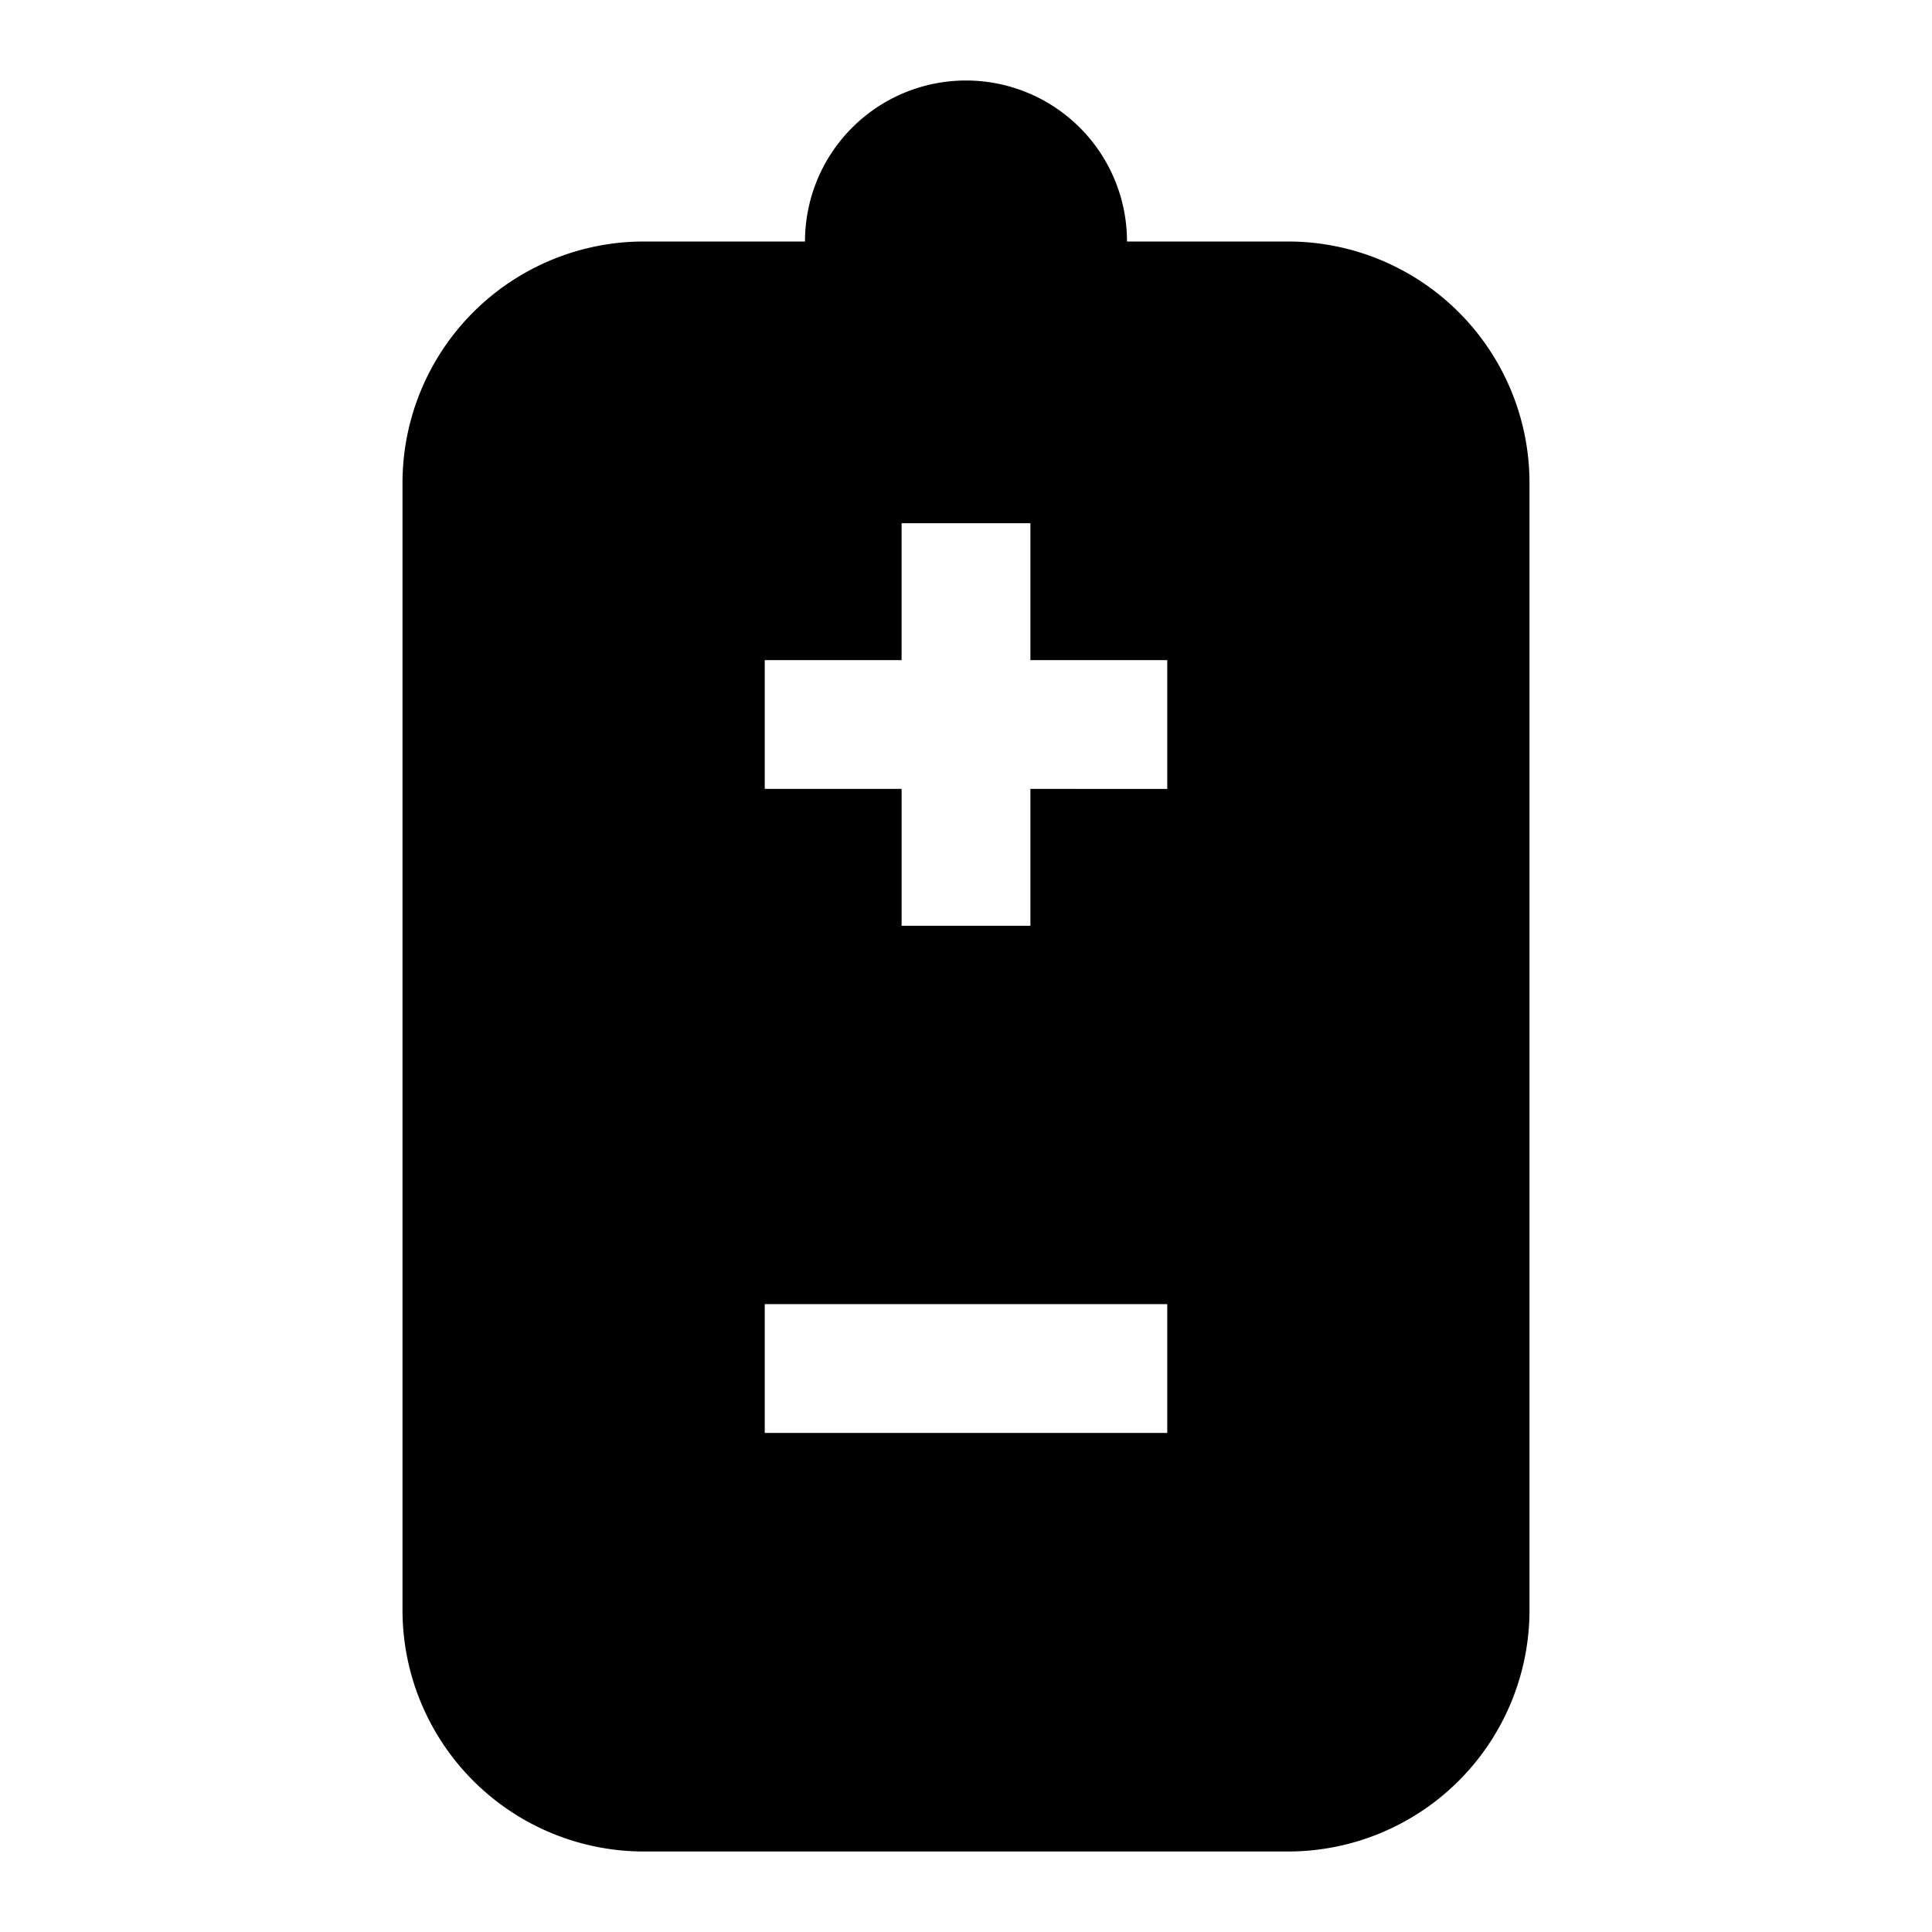 <svg id="Layer_1" data-name="Layer 1" xmlns="http://www.w3.org/2000/svg" viewBox="0 0 24 24"><title>iconoteka_battery_b_f</title><path d="M16,3H14a2,2,0,0,0-4,0H8A3,3,0,0,0,5,6V20a3,3,0,0,0,3,3h8a3,3,0,0,0,3-3V6A3,3,0,0,0,16,3ZM14.5,17.8h-5V16.2h5Zm0-8H12.8v1.7H11.2V9.8H9.5V8.2h1.7V6.5h1.6V8.2h1.7Z"/></svg>